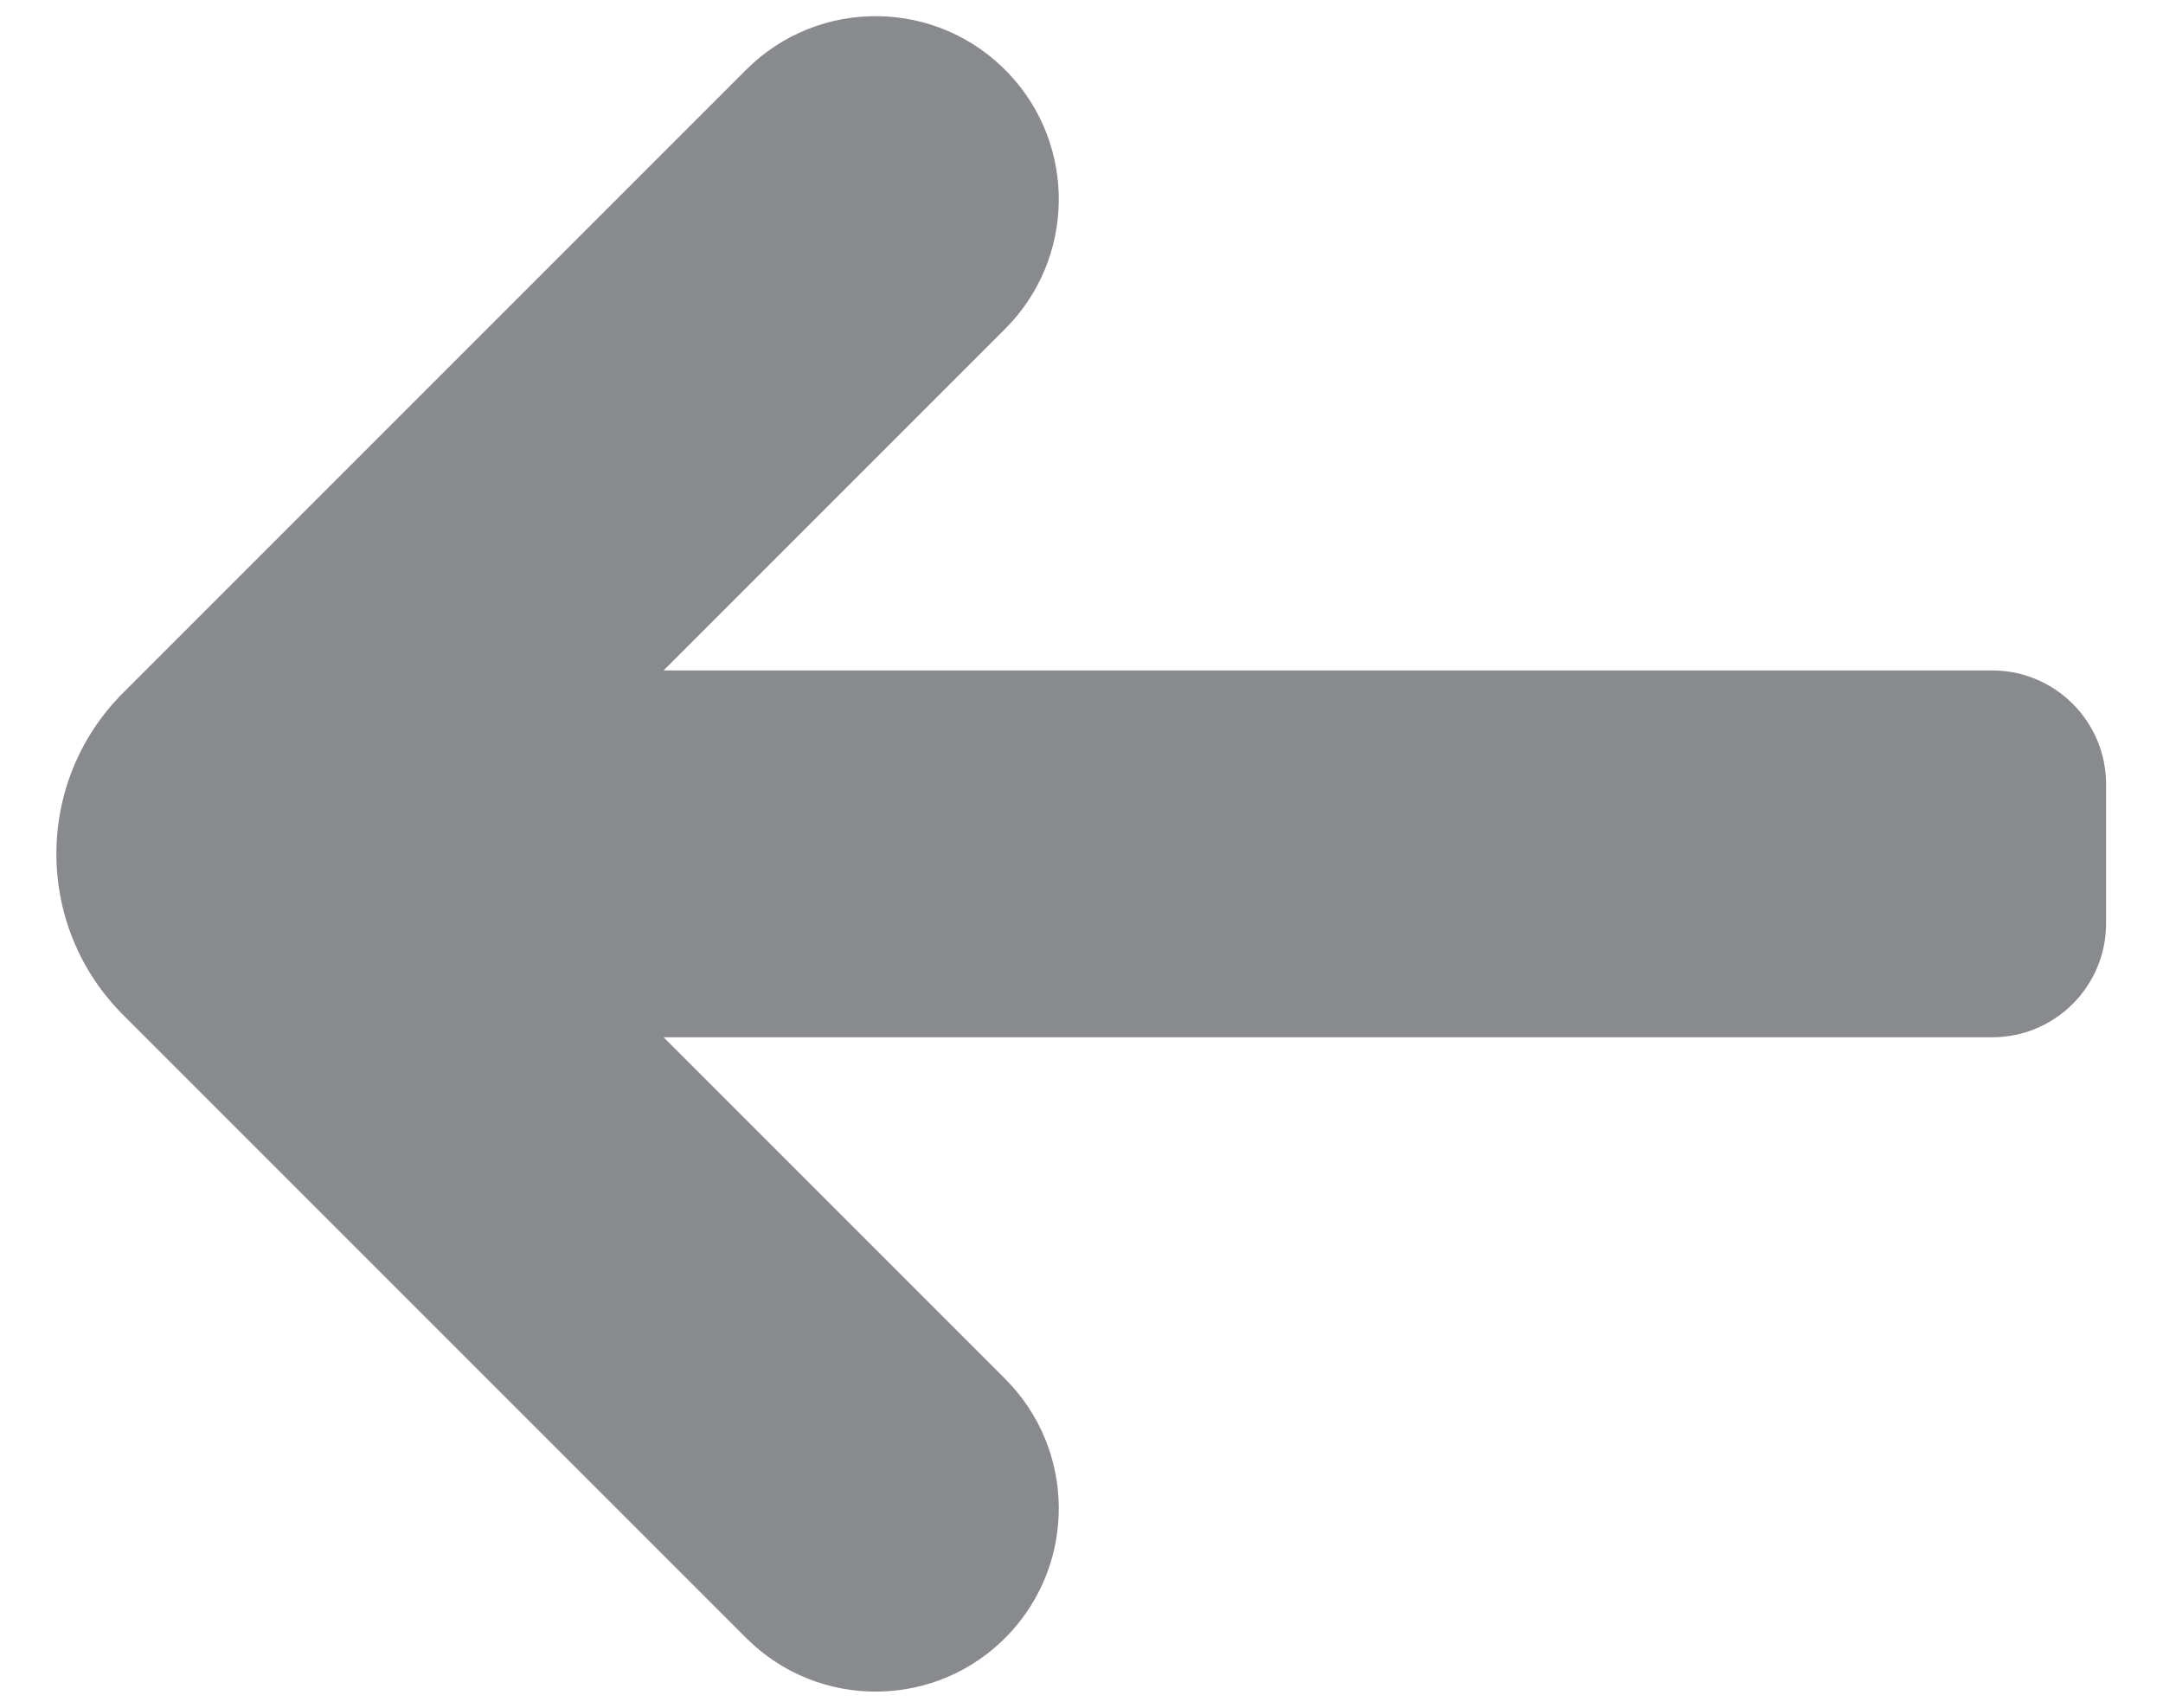 <svg width="19" height="15" viewBox="0 0 19 15" fill="none" xmlns="http://www.w3.org/2000/svg">
<path d="M6.554 14.387C7.194 15.027 8.236 15.014 8.859 14.357V14.357C9.459 13.724 9.446 12.728 8.829 12.111L5.829 9.111H17.5C18.052 9.111 18.5 8.663 18.5 8.111V6.889C18.5 6.337 18.052 5.889 17.5 5.889H5.829L8.829 2.889C9.446 2.272 9.459 1.276 8.859 0.644V0.644C8.236 -0.013 7.194 -0.027 6.554 0.613L1.081 6.086C0.3 6.867 0.3 8.133 1.081 8.914L6.554 14.387Z" fill="#898A8D"/>
</svg>
